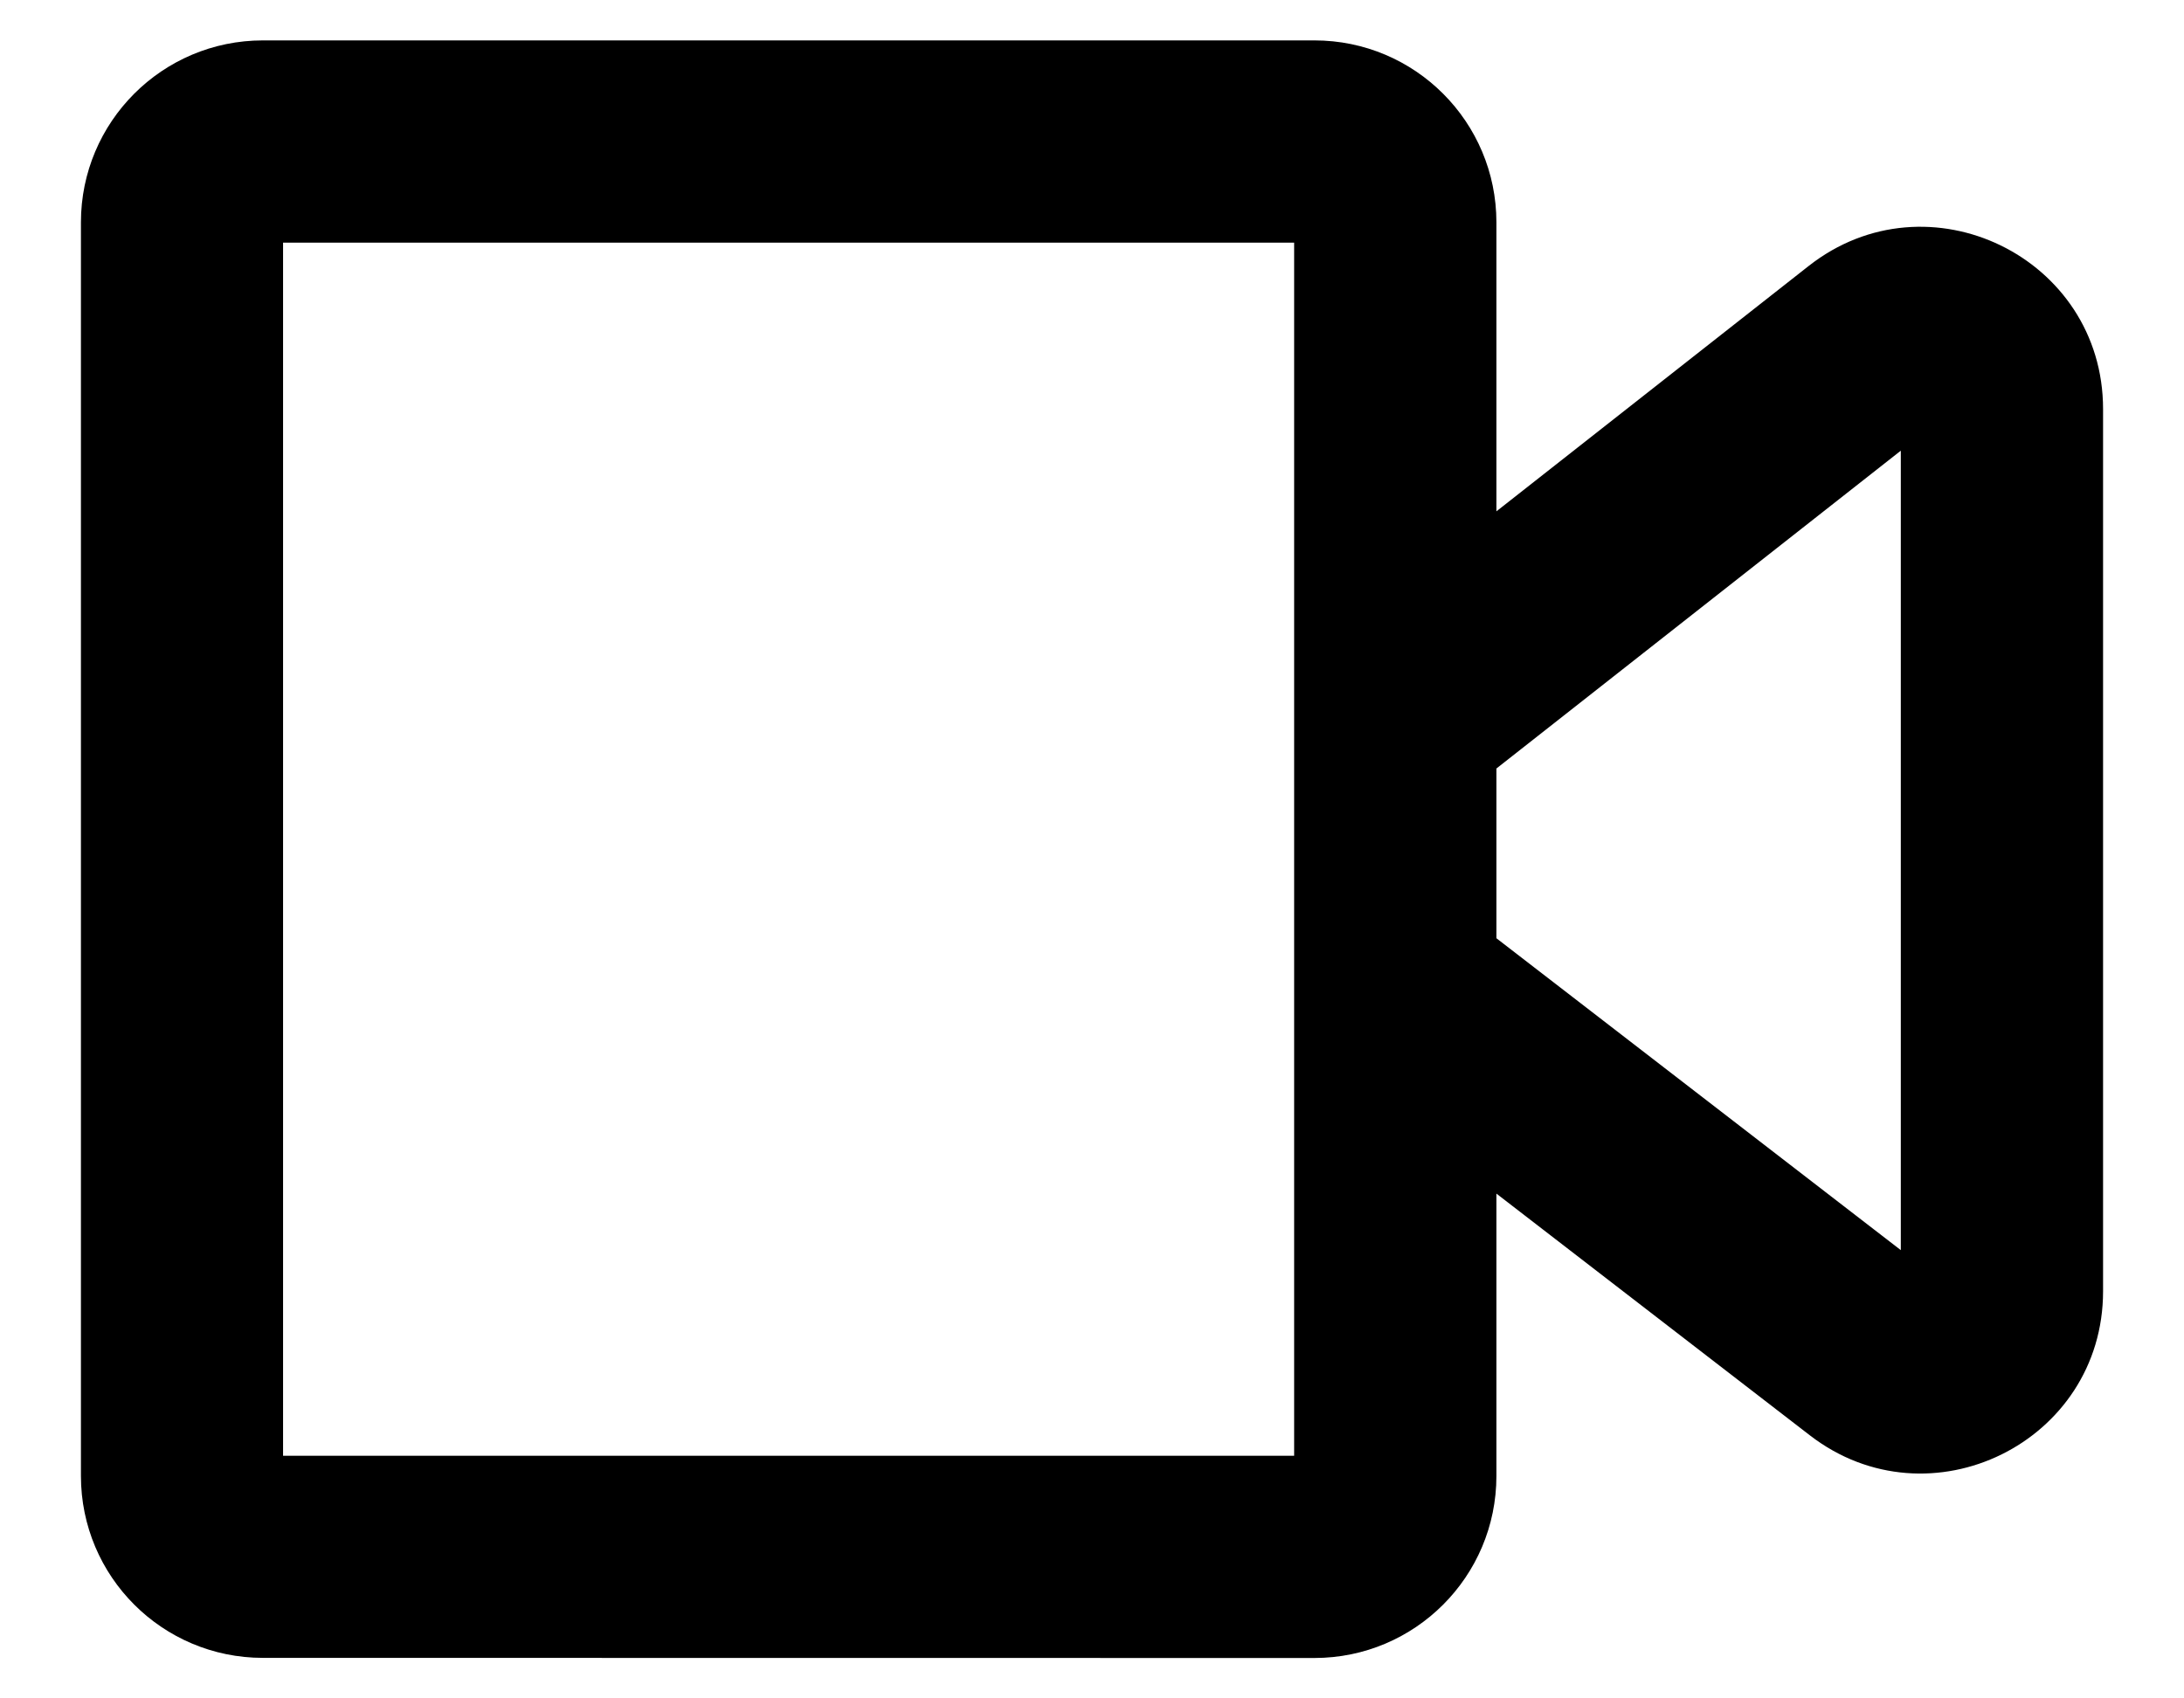 <svg width="18" height="14" viewBox="0 0 18 14" fill="none" xmlns="http://www.w3.org/2000/svg">
<path fill-rule="evenodd" clip-rule="evenodd" d="M2.167 0.333C1.338 0.333 0.667 1.005 0.667 1.833V12.166C0.667 12.995 1.338 13.666 2.167 13.666L10.833 13.667C11.662 13.667 12.333 12.995 12.333 12.167V9.839L14.917 11.832C15.903 12.592 17.333 11.889 17.333 10.644V3.372C17.333 2.12 15.89 1.419 14.906 2.193L12.333 4.215V1.833C12.333 1.005 11.662 0.333 10.833 0.333L2.167 0.333ZM12.333 6.335V7.734L15.666 10.305V3.715L12.333 6.335ZM10.666 6.254V2L2.333 2V12L10.666 12V7.816V6.254Z" fill="currentColor"/>
</svg>
